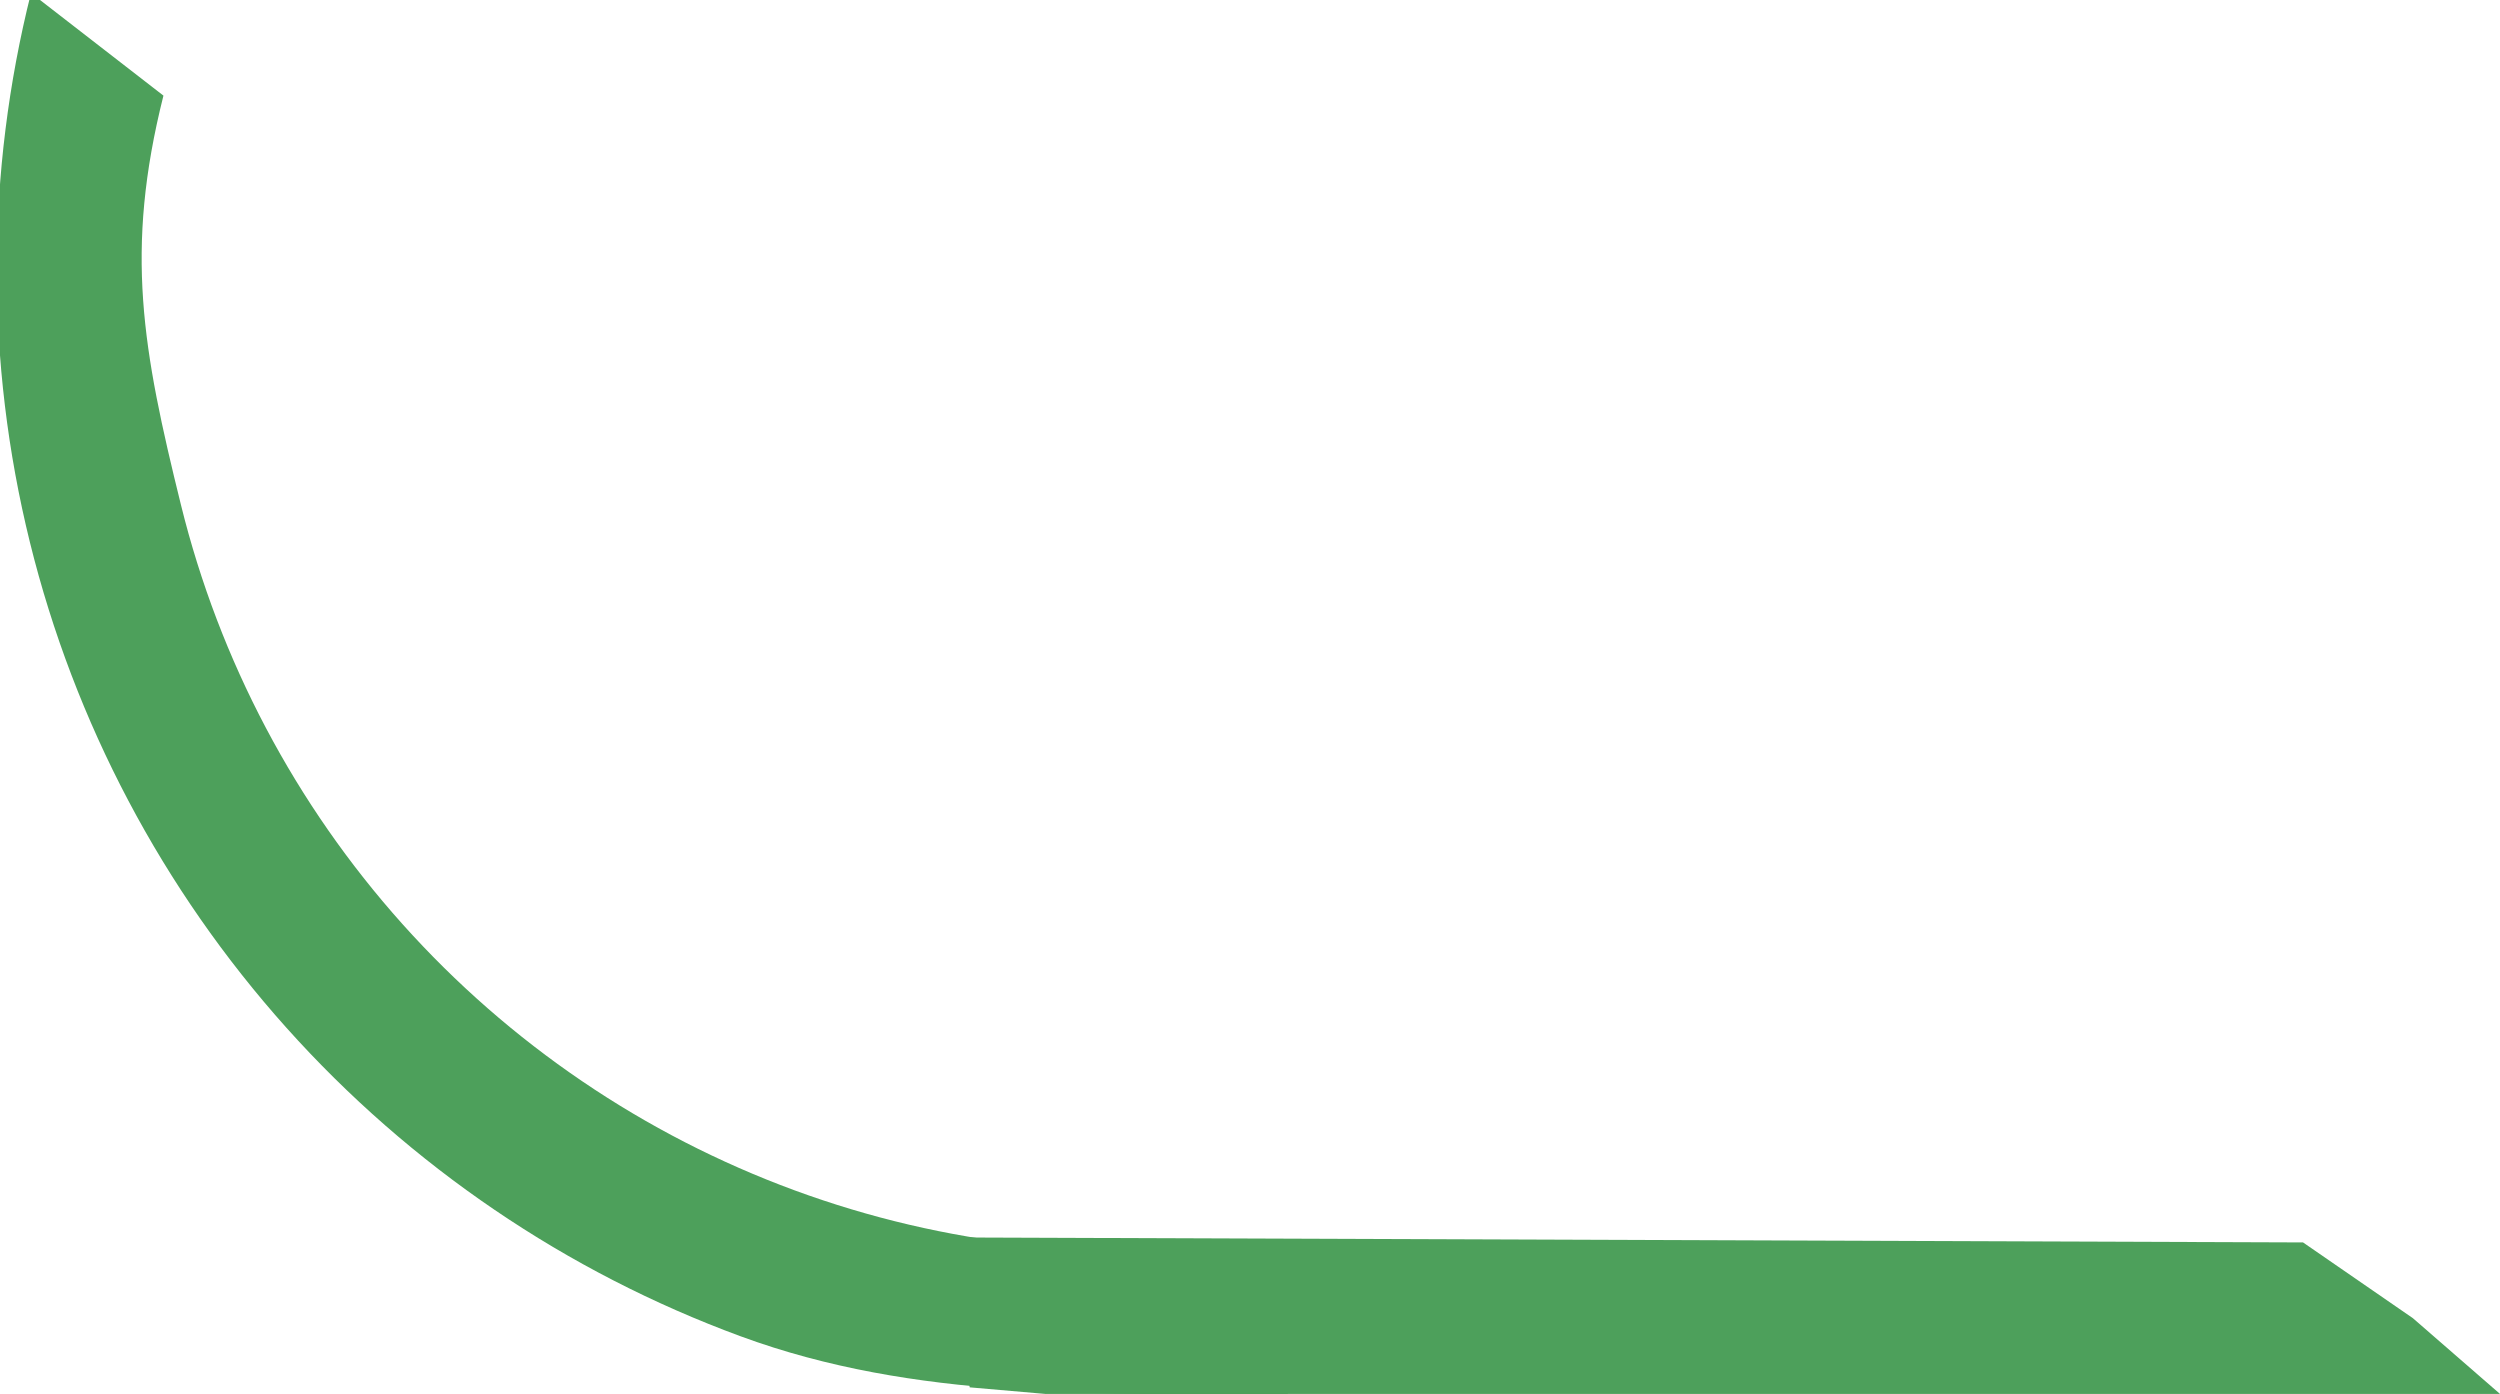 <svg width="165" height="92" viewBox="0 0 165 92" fill="none" xmlns="http://www.w3.org/2000/svg">
<g clip-path="url(#clip0_665_1525)">
<path d="M85 92C72.589 92 60.389 92.431 48.881 88.195C37.373 83.959 27.079 76.966 18.901 67.829C10.723 58.691 4.91 47.688 1.972 35.782C-0.966 23.877 -0.941 11.432 2.047 -0.461L10.787 6.311C8.209 16.576 9.407 23.046 11.943 33.322C14.479 43.597 19.495 53.093 26.554 60.98C33.612 68.866 42.496 74.901 52.428 78.557C62.361 82.213 73.038 83.377 83.525 81.949L85 92Z" fill="#4DA05B"/>
<path d="M62.5 81.67L152 82L159.25 87L165 92H69L64 91.565L62.5 81.67Z" fill="#4DA05B"/>
</g>
<defs>
<clipPath id="clip0_665_1525">
<rect width="165" height="92" fill="white"/>
</clipPath>
</defs>
</svg>
